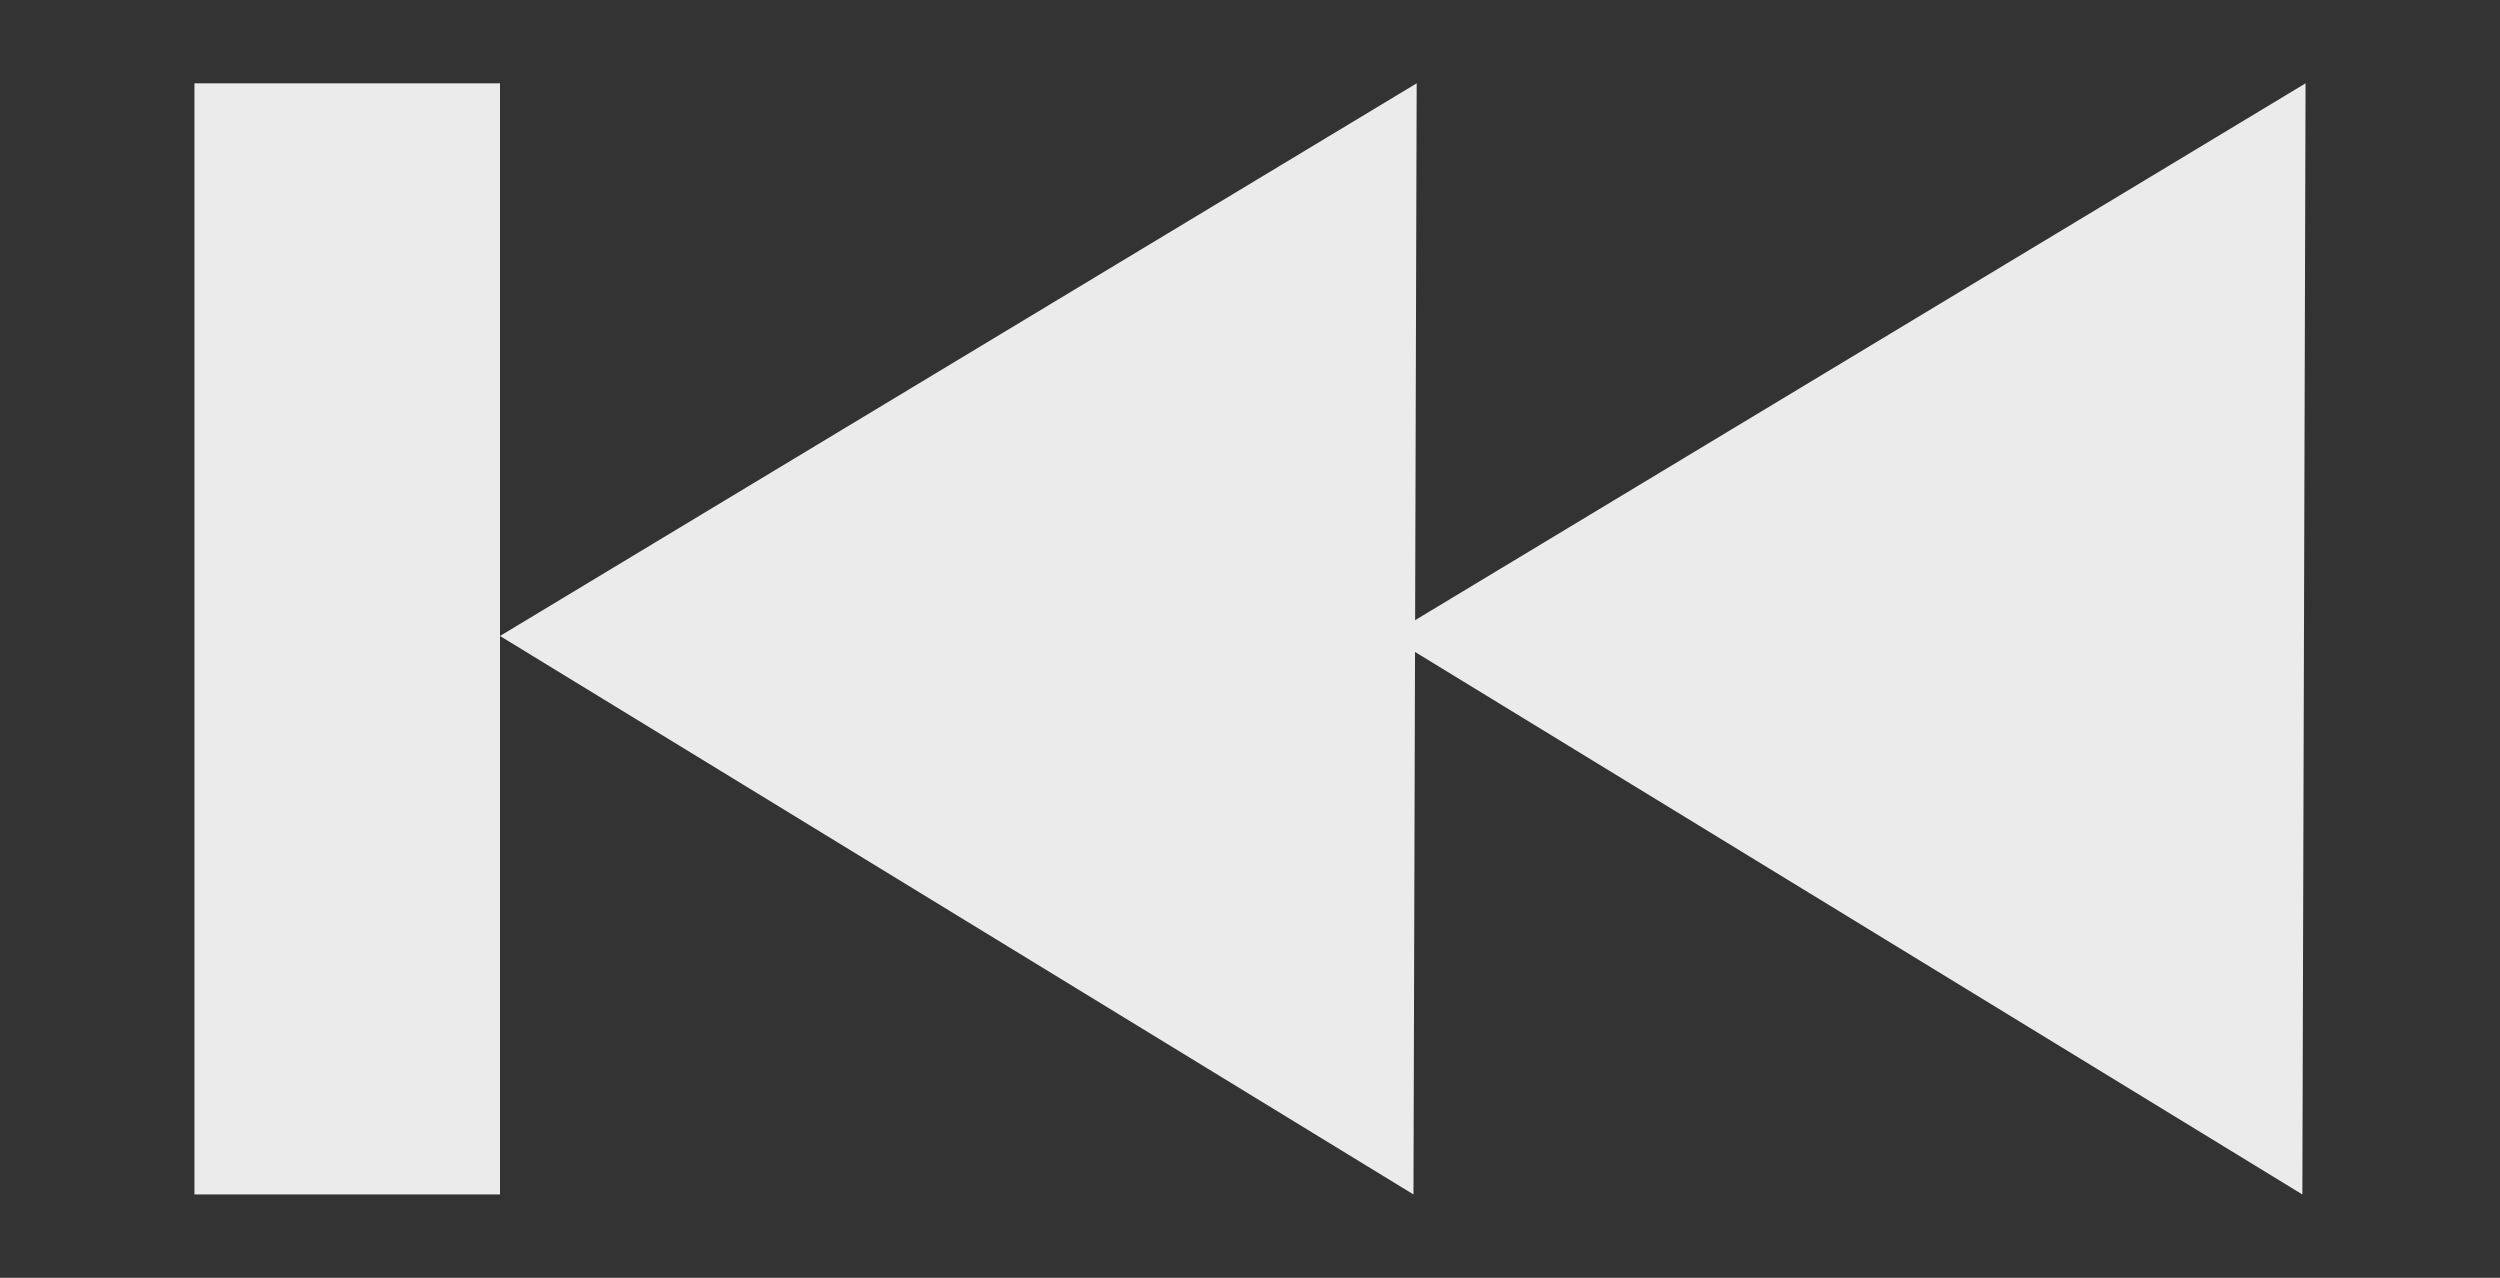 <?xml version="1.0" standalone="no"?><!-- Generator: Gravit.io --><svg xmlns="http://www.w3.org/2000/svg" xmlns:xlink="http://www.w3.org/1999/xlink" style="isolation:isolate" viewBox="0 0 90 46" width="90" height="46"><rect x="0" y="0" width="90" height="46" fill="#333333" stroke="none"/><defs><clipPath id="_clipPath_cHQY3Zz97u9l12X5PoT0gVCxEgRAJYFZ"><rect width="90" height="46"/></clipPath></defs><g clip-path="url(#_clipPath_cHQY3Zz97u9l12X5PoT0gVCxEgRAJYFZ)"><g><g><polygon points="82.885,43,83,3,50,22.895" fill="rgb(235,235,235)"/><polygon points="50.885,43,51,3,18,22.895" fill="rgb(235,235,235)"/></g><rect x="7" y="3" width="11" height="40" transform="matrix(1,0,0,1,0,0)" fill="rgb(235,235,235)"/></g></g></svg>